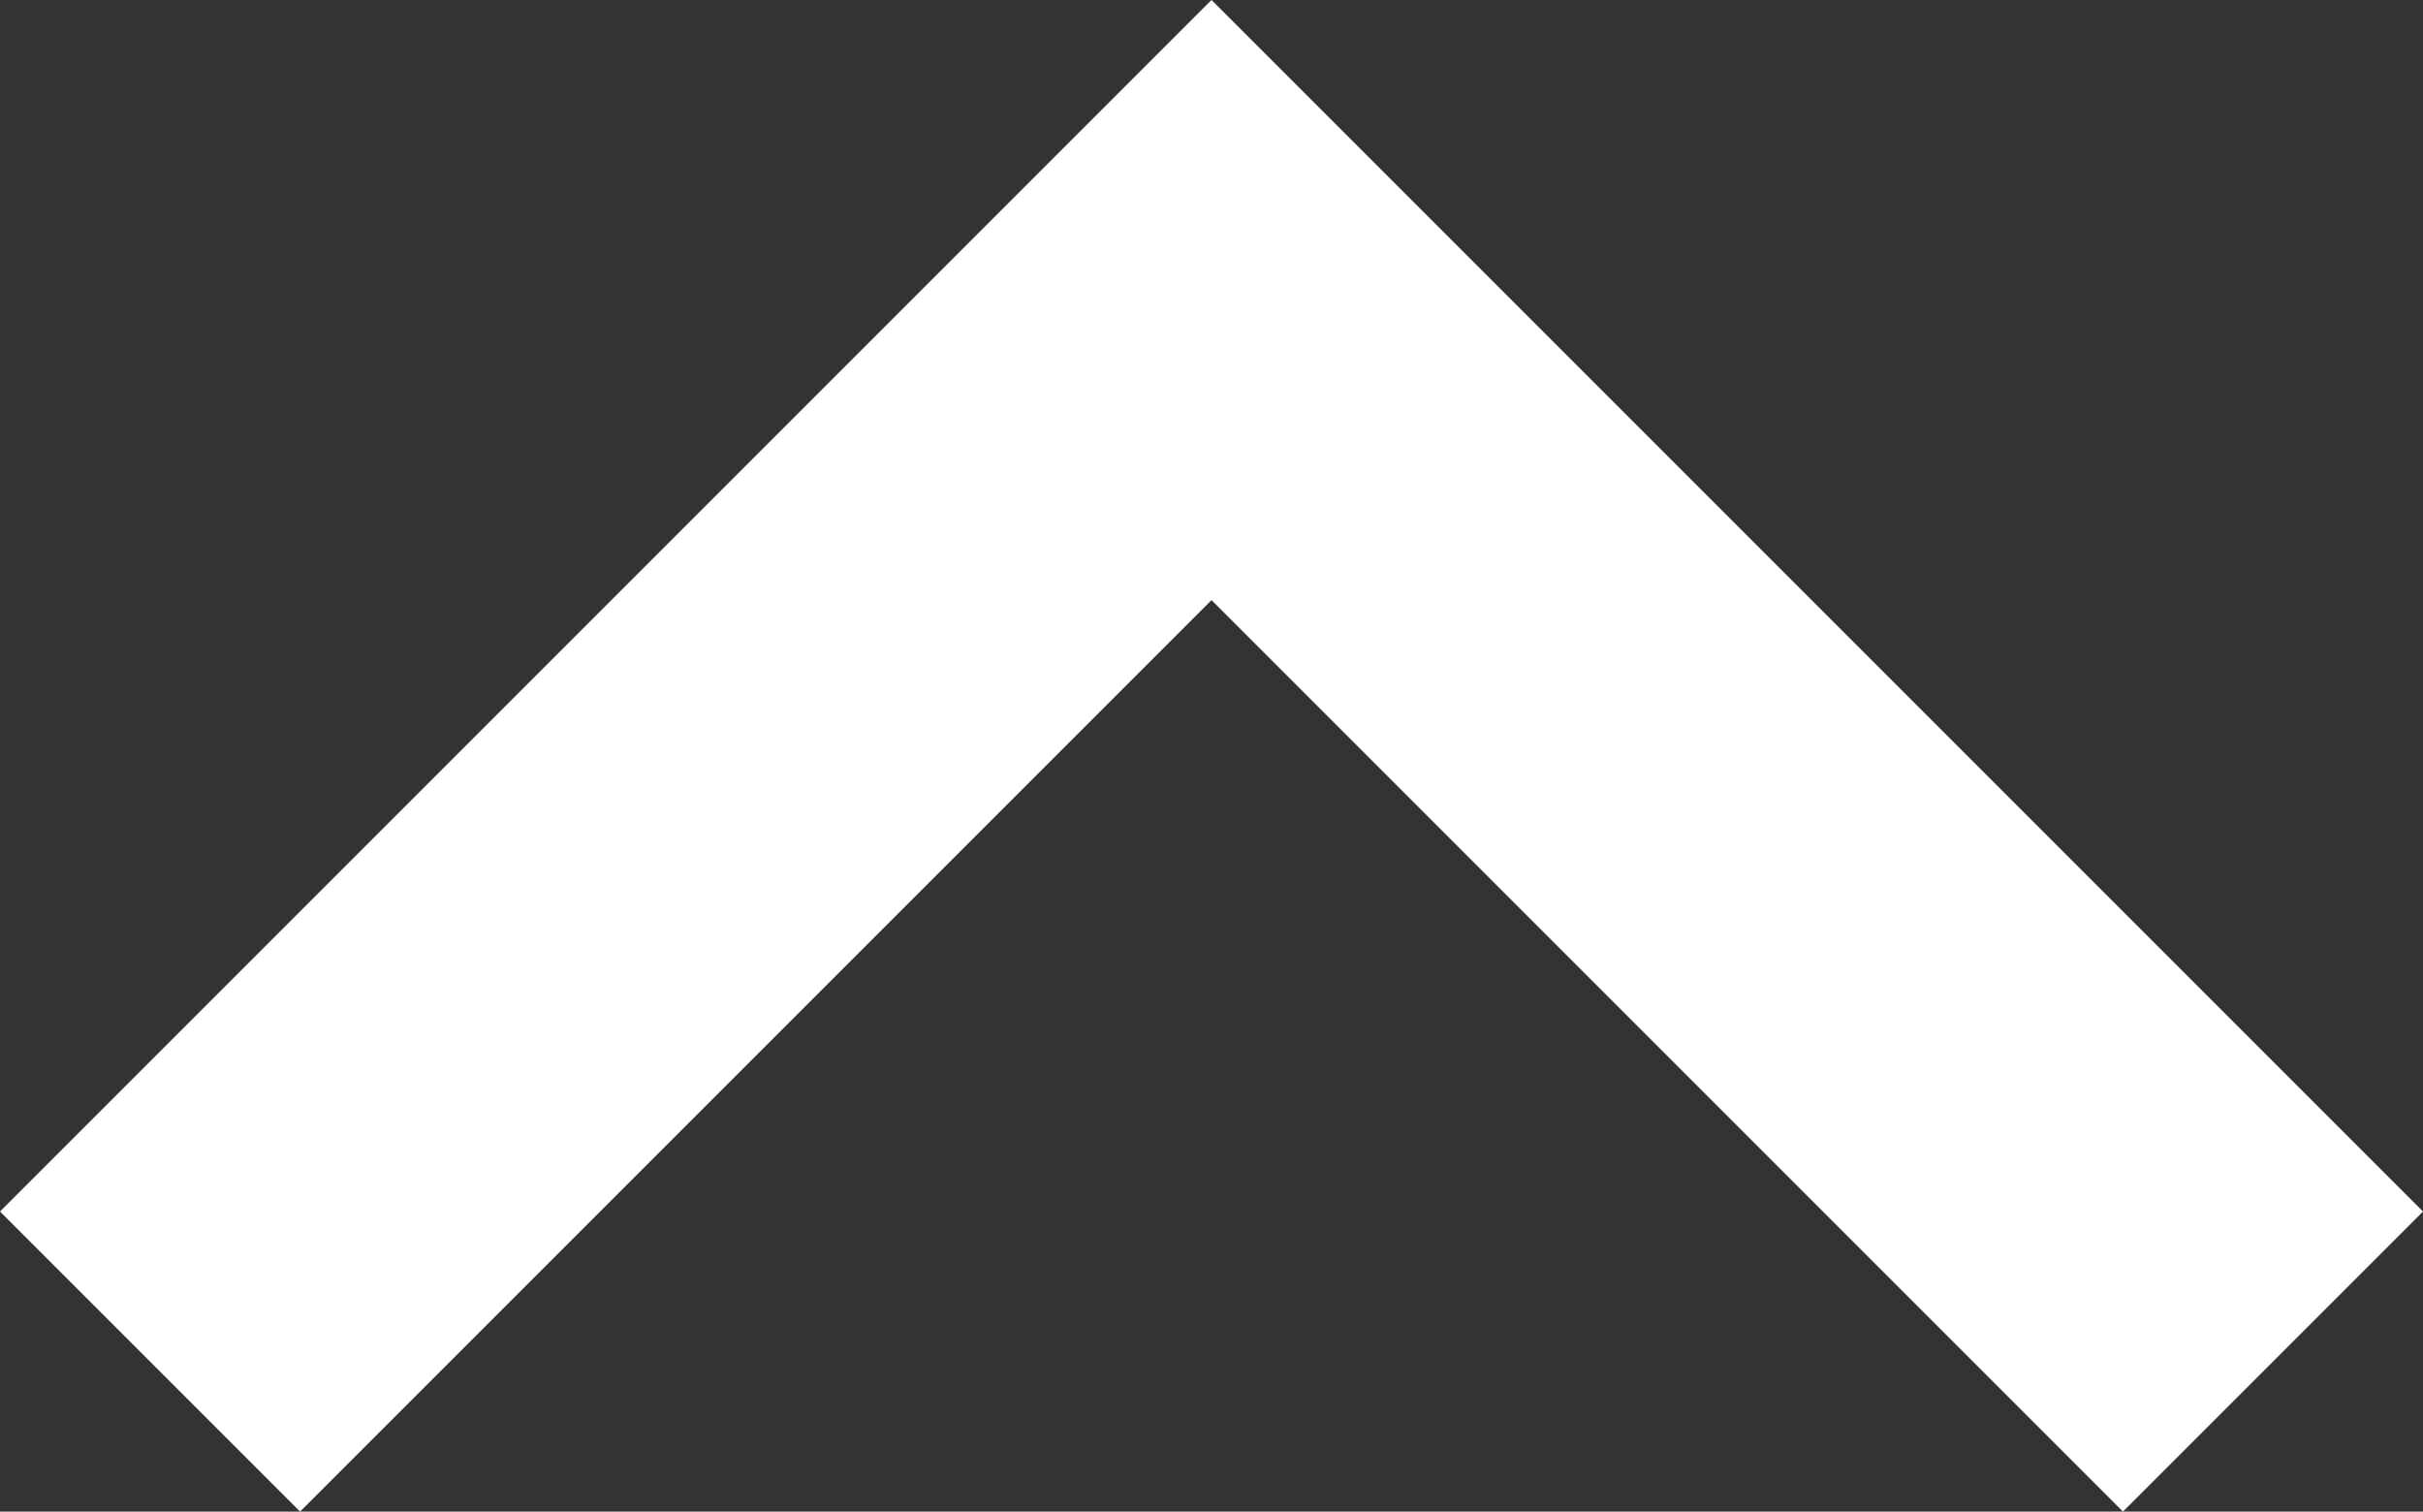 <svg id="content" xmlns="http://www.w3.org/2000/svg" viewBox="0 0 34.24 21.36"><rect x="0" y="0" width="34.24" height="21.36" fill="#333333" stroke="none"/><defs><style>.cls-1{fill:#fff;}</style></defs><title>B22_Golux_</title><polygon class="cls-1" points="30 21.36 17.12 8.48 4.24 21.36 0 17.12 17.12 0 34.24 17.12 30 21.36"/></svg>